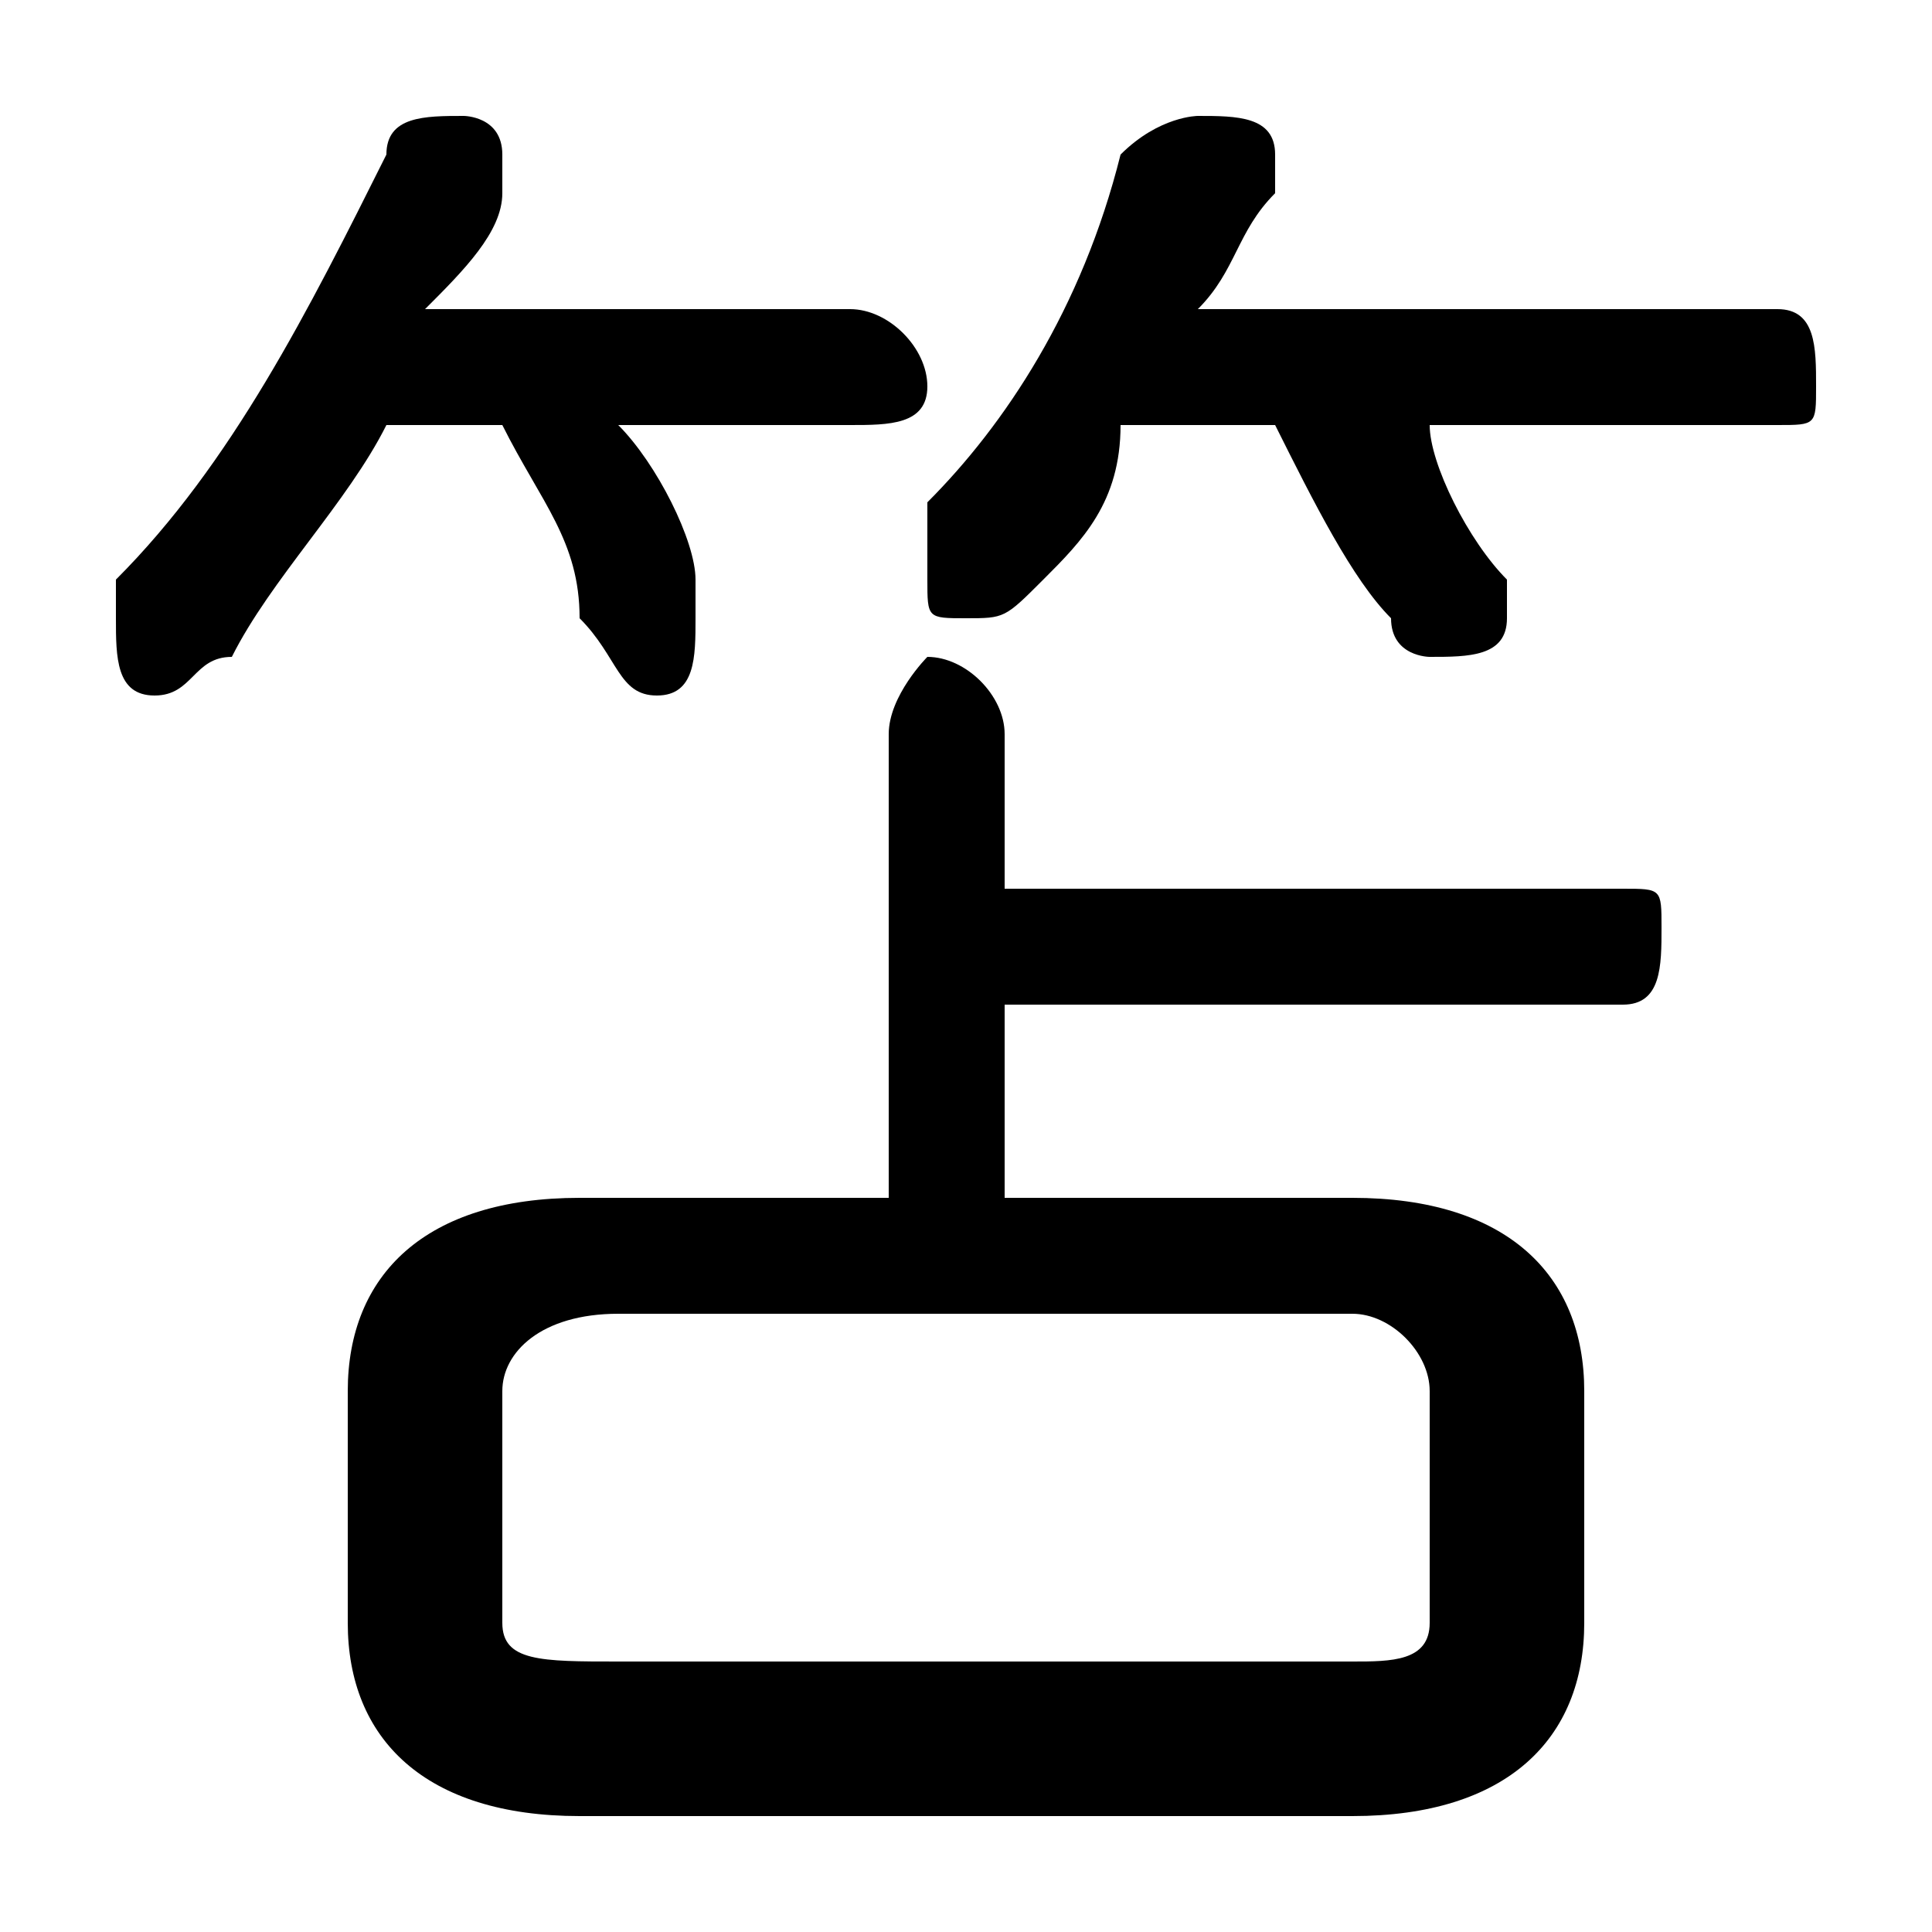 <svg xmlns="http://www.w3.org/2000/svg" viewBox="0 -44.0 50.0 50.0">
    <rect x="0" y="-44.0" width="50.0" height="50.0" fill="#808080" stroke="none"/>
    <g transform="scale(1, -1)">
        <!-- ボディの枠 -->
        <rect x="0" y="-6.0" width="50.0" height="50.0"
            stroke="white" fill="white"/>
        <!-- グリフ座標系の原点 -->
        <circle cx="0" cy="0" r="5" fill="white"/>
        <!-- グリフのアウトライン -->
        <g style="fill:black;stroke:#000000;stroke-width:0;stroke-linecap:round;stroke-linejoin:round;">
        <path d="M 23.0 13.0 L 15.0 13.0 C 11.0 13.0 9.0 11.0 9.0 8.0 L 9.0 2.0 C 9.0 -1.0 11.0 -3.0 15.0 -3.0 L 35.0 -3.0 C 39.0 -3.0 41.0 -1.0 41.0 2.0 L 41.0 8.0 C 41.0 11.0 39.0 13.0 35.0 13.0 L 26.0 13.0 L 26.0 18.0 L 42.0 18.0 C 43.0 18.0 43.0 19.0 43.0 20.0 C 43.0 21.0 43.0 21.0 42.0 21.0 L 26.0 21.0 L 26.0 25.0 C 26.0 26.0 25.0 27.0 24.0 27.0 C 24.0 27.0 23.0 26.0 23.0 25.0 Z M 16.0 1.0 C 14.0 1.0 13.0 1.0 13.0 2.0 L 13.0 8.0 C 13.0 9.0 14.0 10.0 16.0 10.0 L 35.0 10.0 C 36.0 10.0 37.0 9.0 37.0 8.0 L 37.0 2.0 C 37.0 1.0 36.0 1.0 35.0 1.0 Z M 13.0 33.0 C 14.0 31.0 15.0 30.0 15.0 28.0 C 16.0 27.0 16.0 26.0 17.0 26.0 C 18.0 26.0 18.0 27.0 18.0 28.0 C 18.0 28.0 18.0 29.0 18.0 29.0 C 18.0 30.0 17.0 32.0 16.0 33.0 L 22.0 33.0 C 23.0 33.0 24.0 33.0 24.0 34.0 C 24.0 35.0 23.0 36.0 22.0 36.0 L 11.0 36.0 C 12.0 37.0 13.0 38.0 13.0 39.0 C 13.0 39.0 13.0 40.0 13.0 40.0 C 13.0 41.0 12.0 41.0 12.0 41.0 C 11.0 41.0 10.0 41.0 10.0 40.0 C 8.0 36.0 6.0 32.0 3.0 29.0 C 3.0 29.0 3.0 28.0 3.0 28.0 C 3.0 27.0 3.0 26.0 4.0 26.0 C 5.0 26.0 5.0 27.0 6.0 27.0 C 7.0 29.0 9.0 31.0 10.0 33.0 Z M 33.0 33.0 C 34.0 31.0 35.0 29.0 36.0 28.0 C 36.0 27.0 37.0 27.0 37.0 27.0 C 38.0 27.0 39.0 27.0 39.0 28.0 C 39.0 29.0 39.0 29.0 39.0 29.0 C 38.0 30.0 37.0 32.0 37.0 33.0 L 46.0 33.0 C 47.0 33.0 47.0 33.0 47.0 34.0 C 47.0 35.0 47.0 36.0 46.0 36.0 L 31.0 36.0 C 32.0 37.0 32.0 38.0 33.0 39.0 C 33.0 39.0 33.0 40.0 33.0 40.0 C 33.0 41.0 32.0 41.0 31.0 41.0 C 31.0 41.0 30.0 41.0 29.0 40.0 C 28.0 36.0 26.0 33.0 24.0 31.0 C 24.0 30.0 24.0 30.0 24.0 29.0 C 24.0 28.0 24.0 28.0 25.0 28.0 C 26.0 28.0 26.0 28.0 27.0 29.0 C 28.0 30.0 29.0 31.0 29.0 33.0 Z"/>
    </g>
    </g>
</svg>
